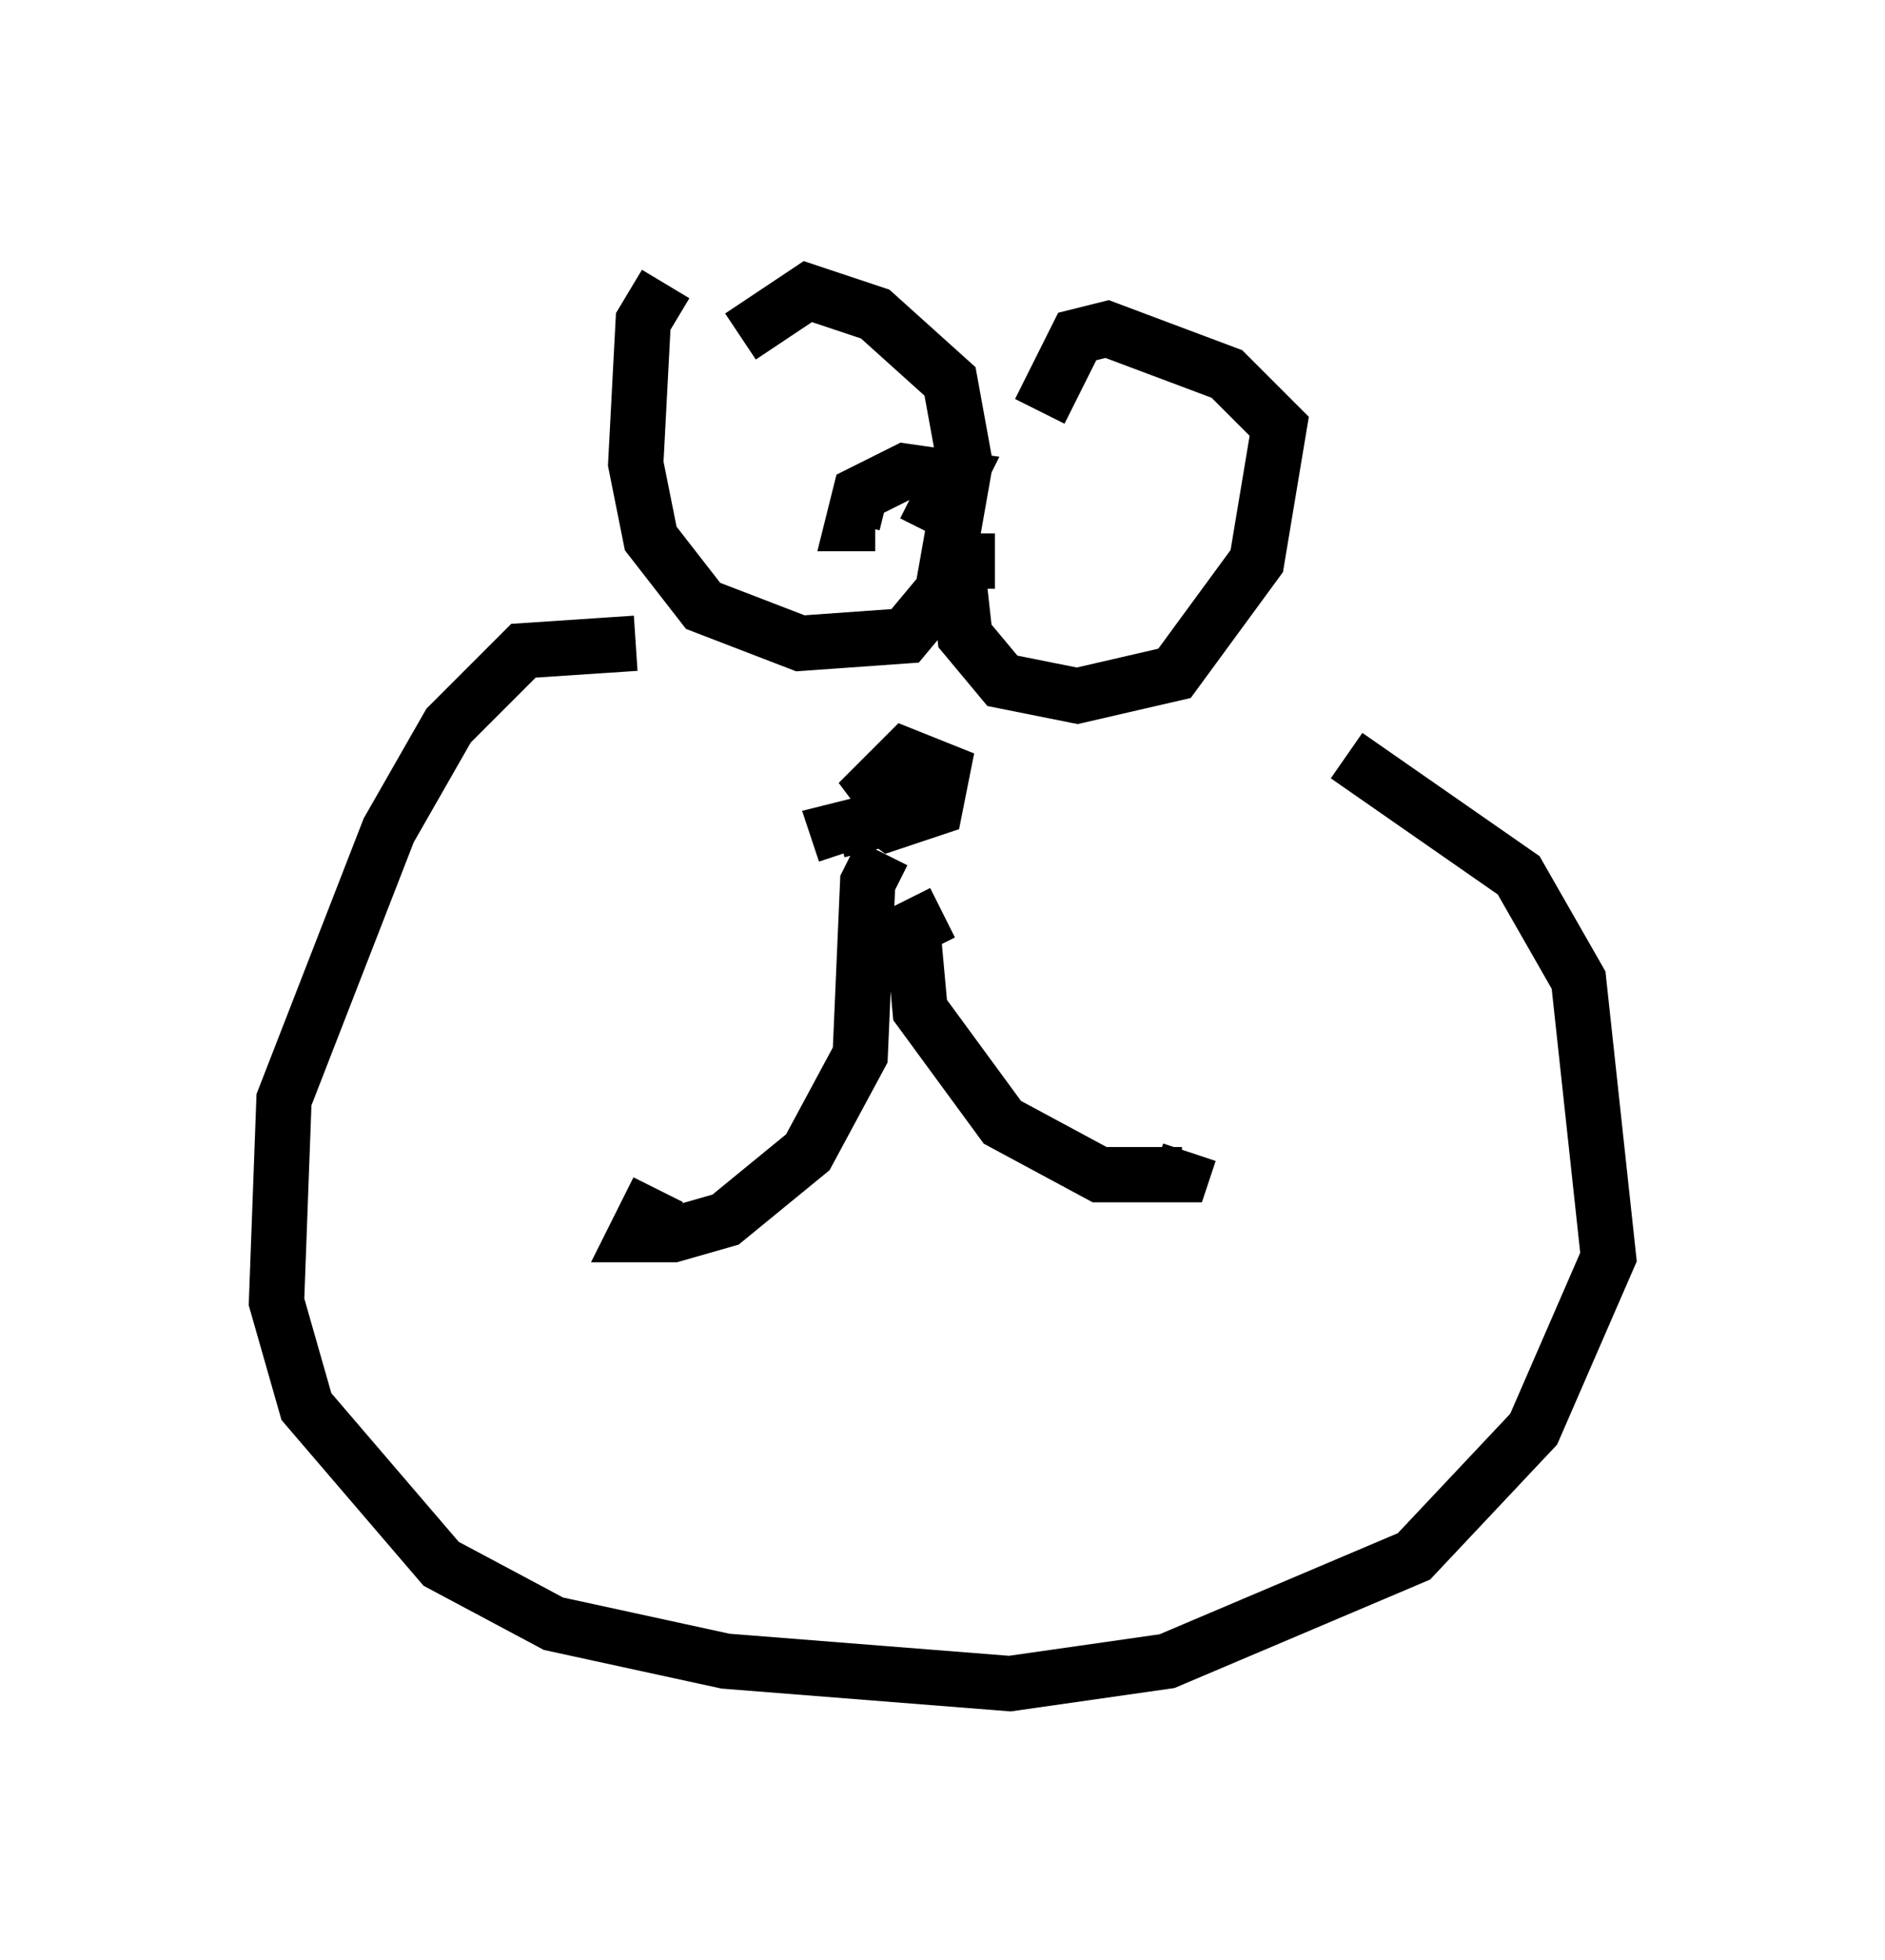 <?xml version="1.0" encoding="utf-8" ?>
<svg baseProfile="full" height="35.44" version="1.1" width="34.086" xmlns="http://www.w3.org/2000/svg" xmlns:ev="http://www.w3.org/2001/xml-events" xmlns:xlink="http://www.w3.org/1999/xlink"><defs /><rect fill="white" height="35.44" width="34.086" x="0" y="0" /><path d="M12.578, 5 m-0.541, 0.135 l-0.406, 0.677 -0.135, 2.571 l0.271, 1.353 0.947, 1.218 l1.759, 0.677 1.894, -0.135 l0.677, -0.812 0.406, -2.3 l-0.271, -1.488 -1.353, -1.218 l-1.218, -0.406 -1.218, 0.812 m3.924, 4.195 l0.135, 1.218 0.677, 0.812 l1.353, 0.271 1.759, -0.406 l1.488, -2.03 0.406, -2.436 l-0.947, -0.947 -2.165, -0.812 l-0.541, 0.135 -0.677, 1.353 m-2.3, 1.488 l0.541, 0.271 0.271, -0.541 l-0.947, -0.135 -0.812, 0.406 l-0.135, 0.541 0.406, 0.0 m2.165, 0.677 l-0.541, 0.0 -0.135, 0.271 m-1.759, 4.059 l0.541, 0.406 0.812, -0.271 l0.135, -0.677 -0.677, -0.271 l-0.541, 0.541 0.406, 0.541 l-1.083, 0.271 0.135, 0.406 m0.677, 0.0 l-0.271, 0.541 -0.135, 3.112 l-0.947, 1.759 -1.488, 1.218 l-0.947, 0.271 -0.677, 0.0 l0.406, -0.812 m5.142, -5.007 l-0.541, 0.271 0.135, 1.488 l1.488, 2.03 1.759, 0.947 l1.488, 0.0 0.135, -0.406 m-10.013, -9.202 l-2.03, 0.135 -1.353, 1.353 l-1.083, 1.894 -1.894, 4.871 l-0.135, 3.654 0.541, 1.894 l2.436, 2.842 2.03, 1.083 l3.112, 0.677 5.142, 0.406 l2.842, -0.406 4.465, -1.894 l2.165, -2.3 1.353, -3.112 l-0.541, -5.007 -1.083, -1.894 l-3.112, -2.165 " fill="none" stroke="black" stroke-width="1" /></svg>